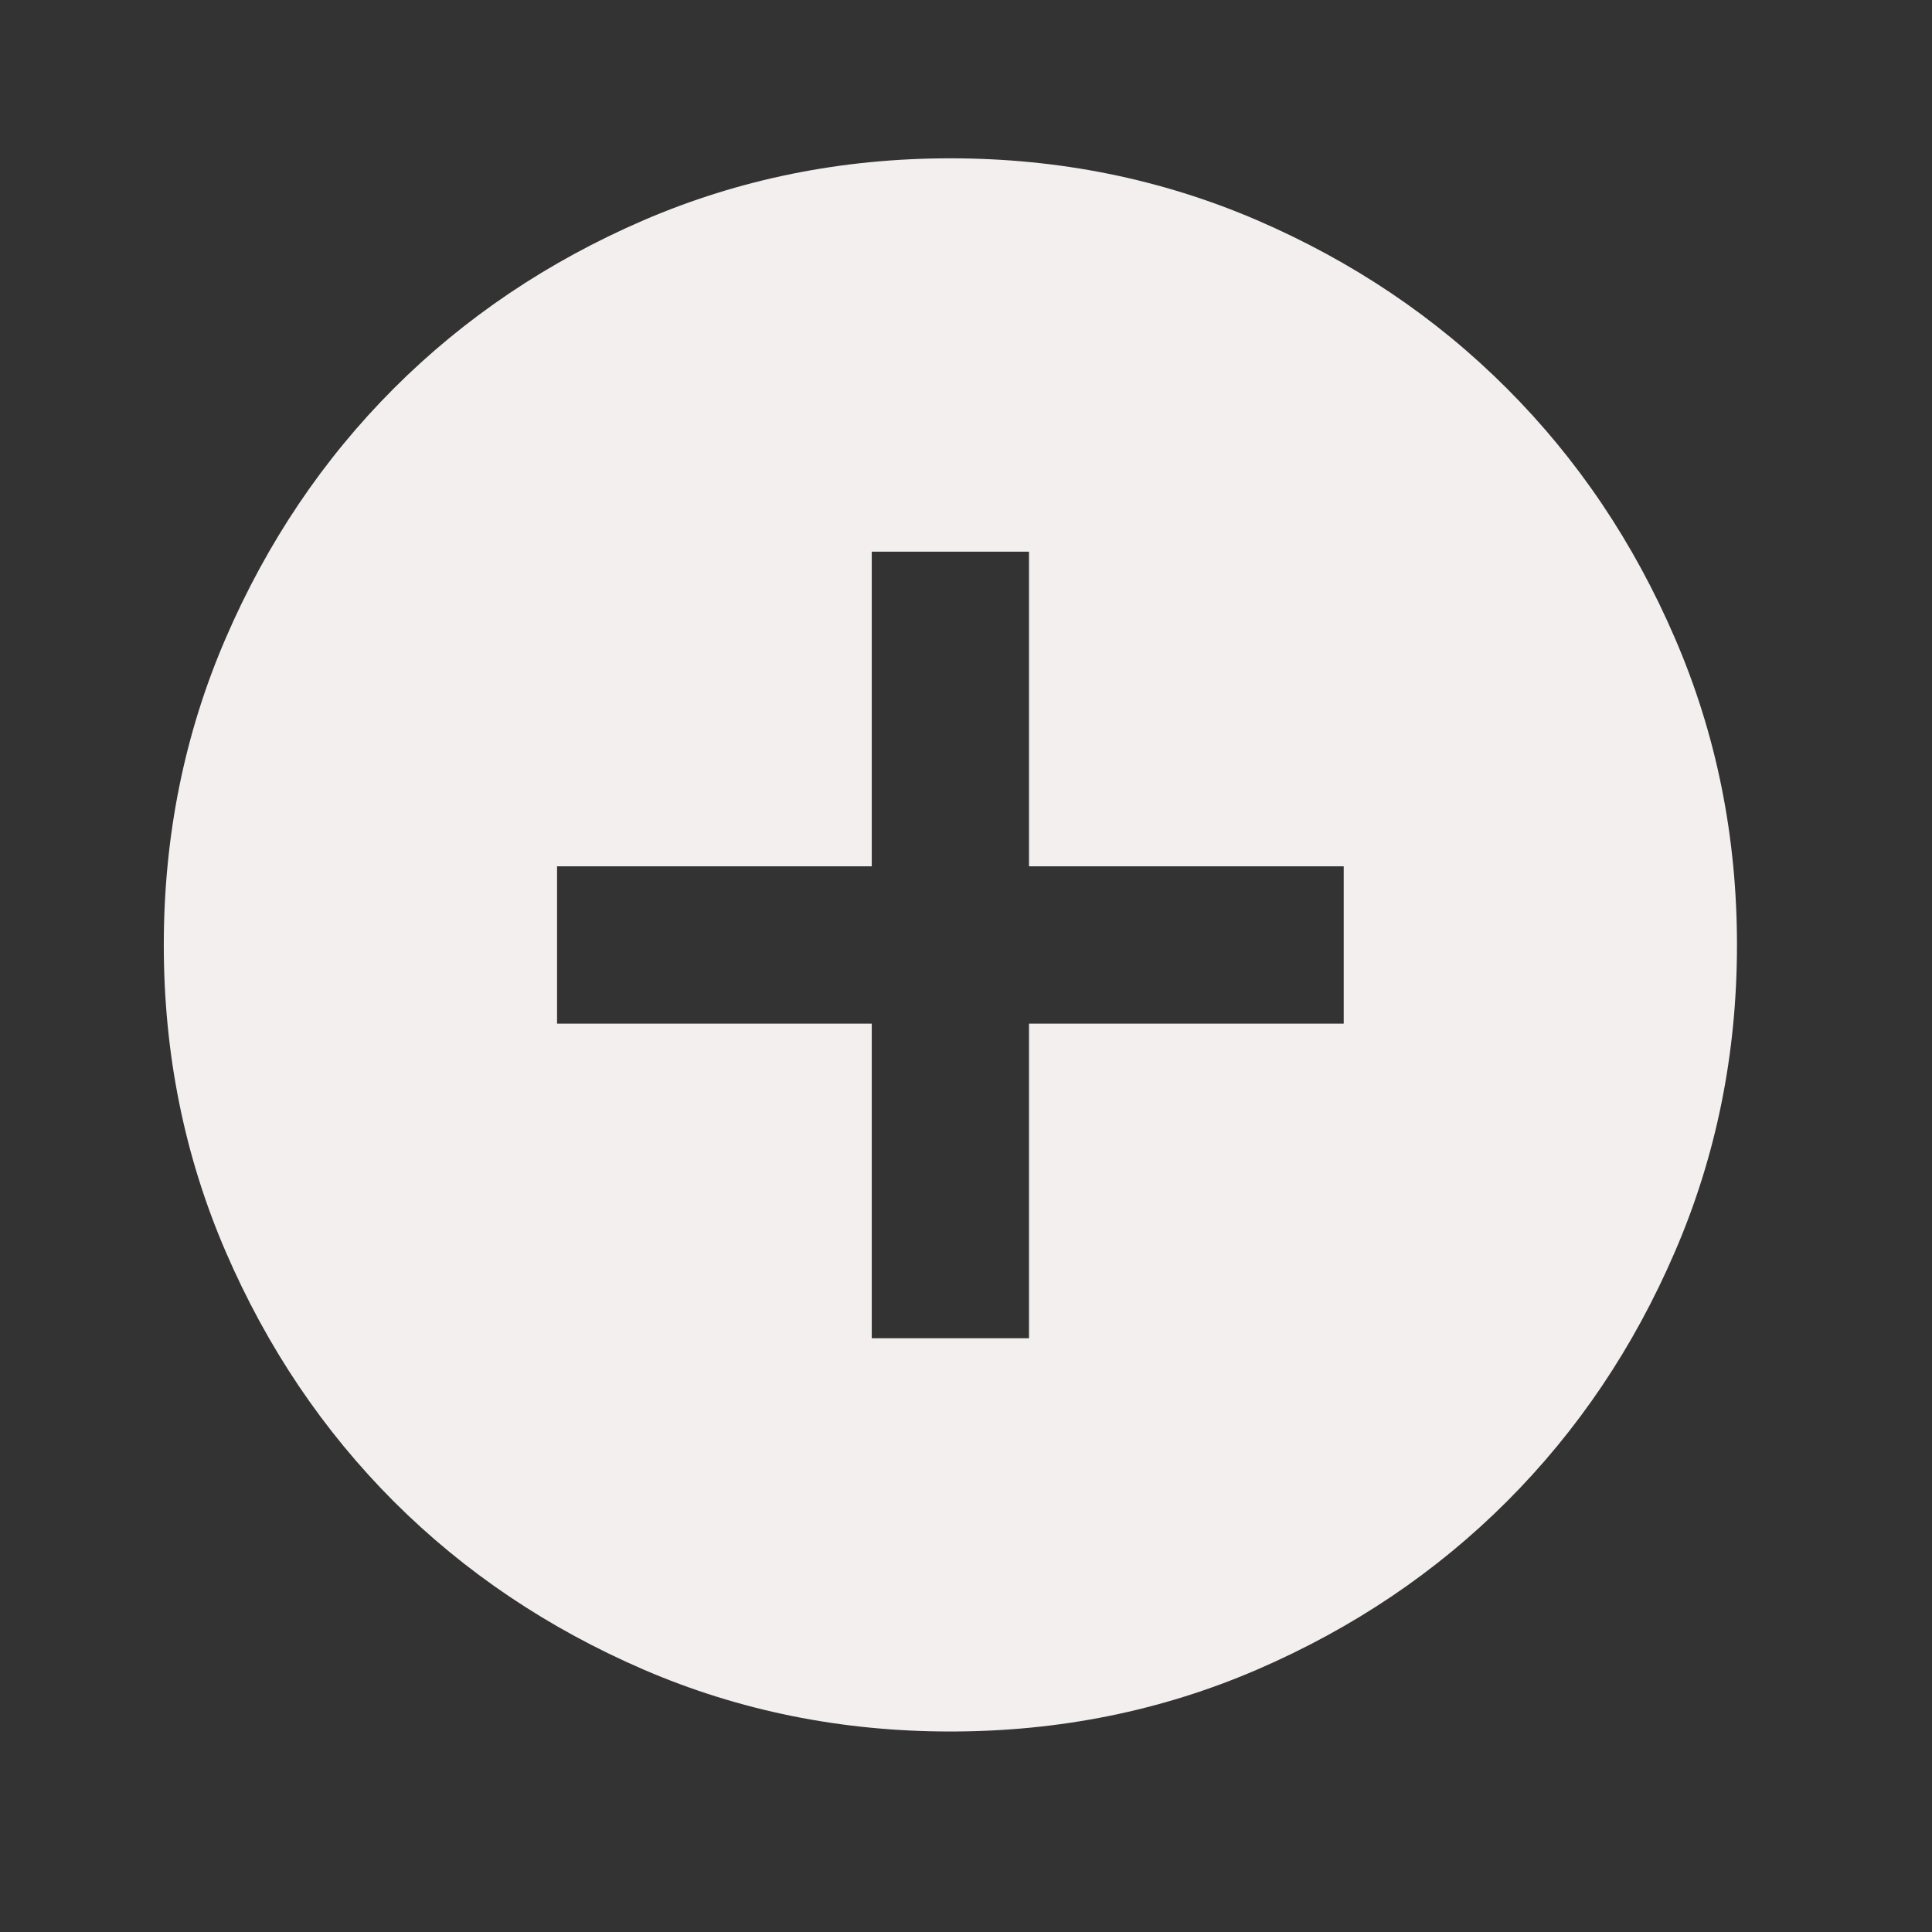 <svg width="18" height="18" viewBox="0 0 18 18" fill="none" xmlns="http://www.w3.org/2000/svg">
<rect x="0" y="0" width="18" height="18" fill="#333333" stroke="none"/>
<path d="M8.122 12.468H9.587V9.537H12.519V8.071H9.587V5.14H8.122V8.071H5.19V9.537H8.122V12.468ZM8.854 16.132C7.841 16.132 6.888 15.94 5.996 15.555C5.105 15.17 4.329 14.648 3.669 13.989C3.01 13.329 2.488 12.554 2.103 11.662C1.718 10.77 1.526 9.818 1.526 8.804C1.526 7.79 1.718 6.837 2.103 5.946C2.488 5.054 3.01 4.279 3.669 3.619C4.329 2.959 5.105 2.437 5.996 2.052C6.888 1.668 7.841 1.475 8.854 1.475C9.868 1.475 10.821 1.668 11.713 2.052C12.604 2.437 13.38 2.959 14.039 3.619C14.699 4.279 15.221 5.054 15.605 5.946C15.99 6.837 16.183 7.79 16.183 8.804C16.183 9.818 15.99 10.77 15.605 11.662C15.221 12.554 14.699 13.329 14.039 13.989C13.38 14.648 12.604 15.17 11.713 15.555C10.821 15.94 9.868 16.132 8.854 16.132Z" fill="#F3EFEE"/>
</svg>
